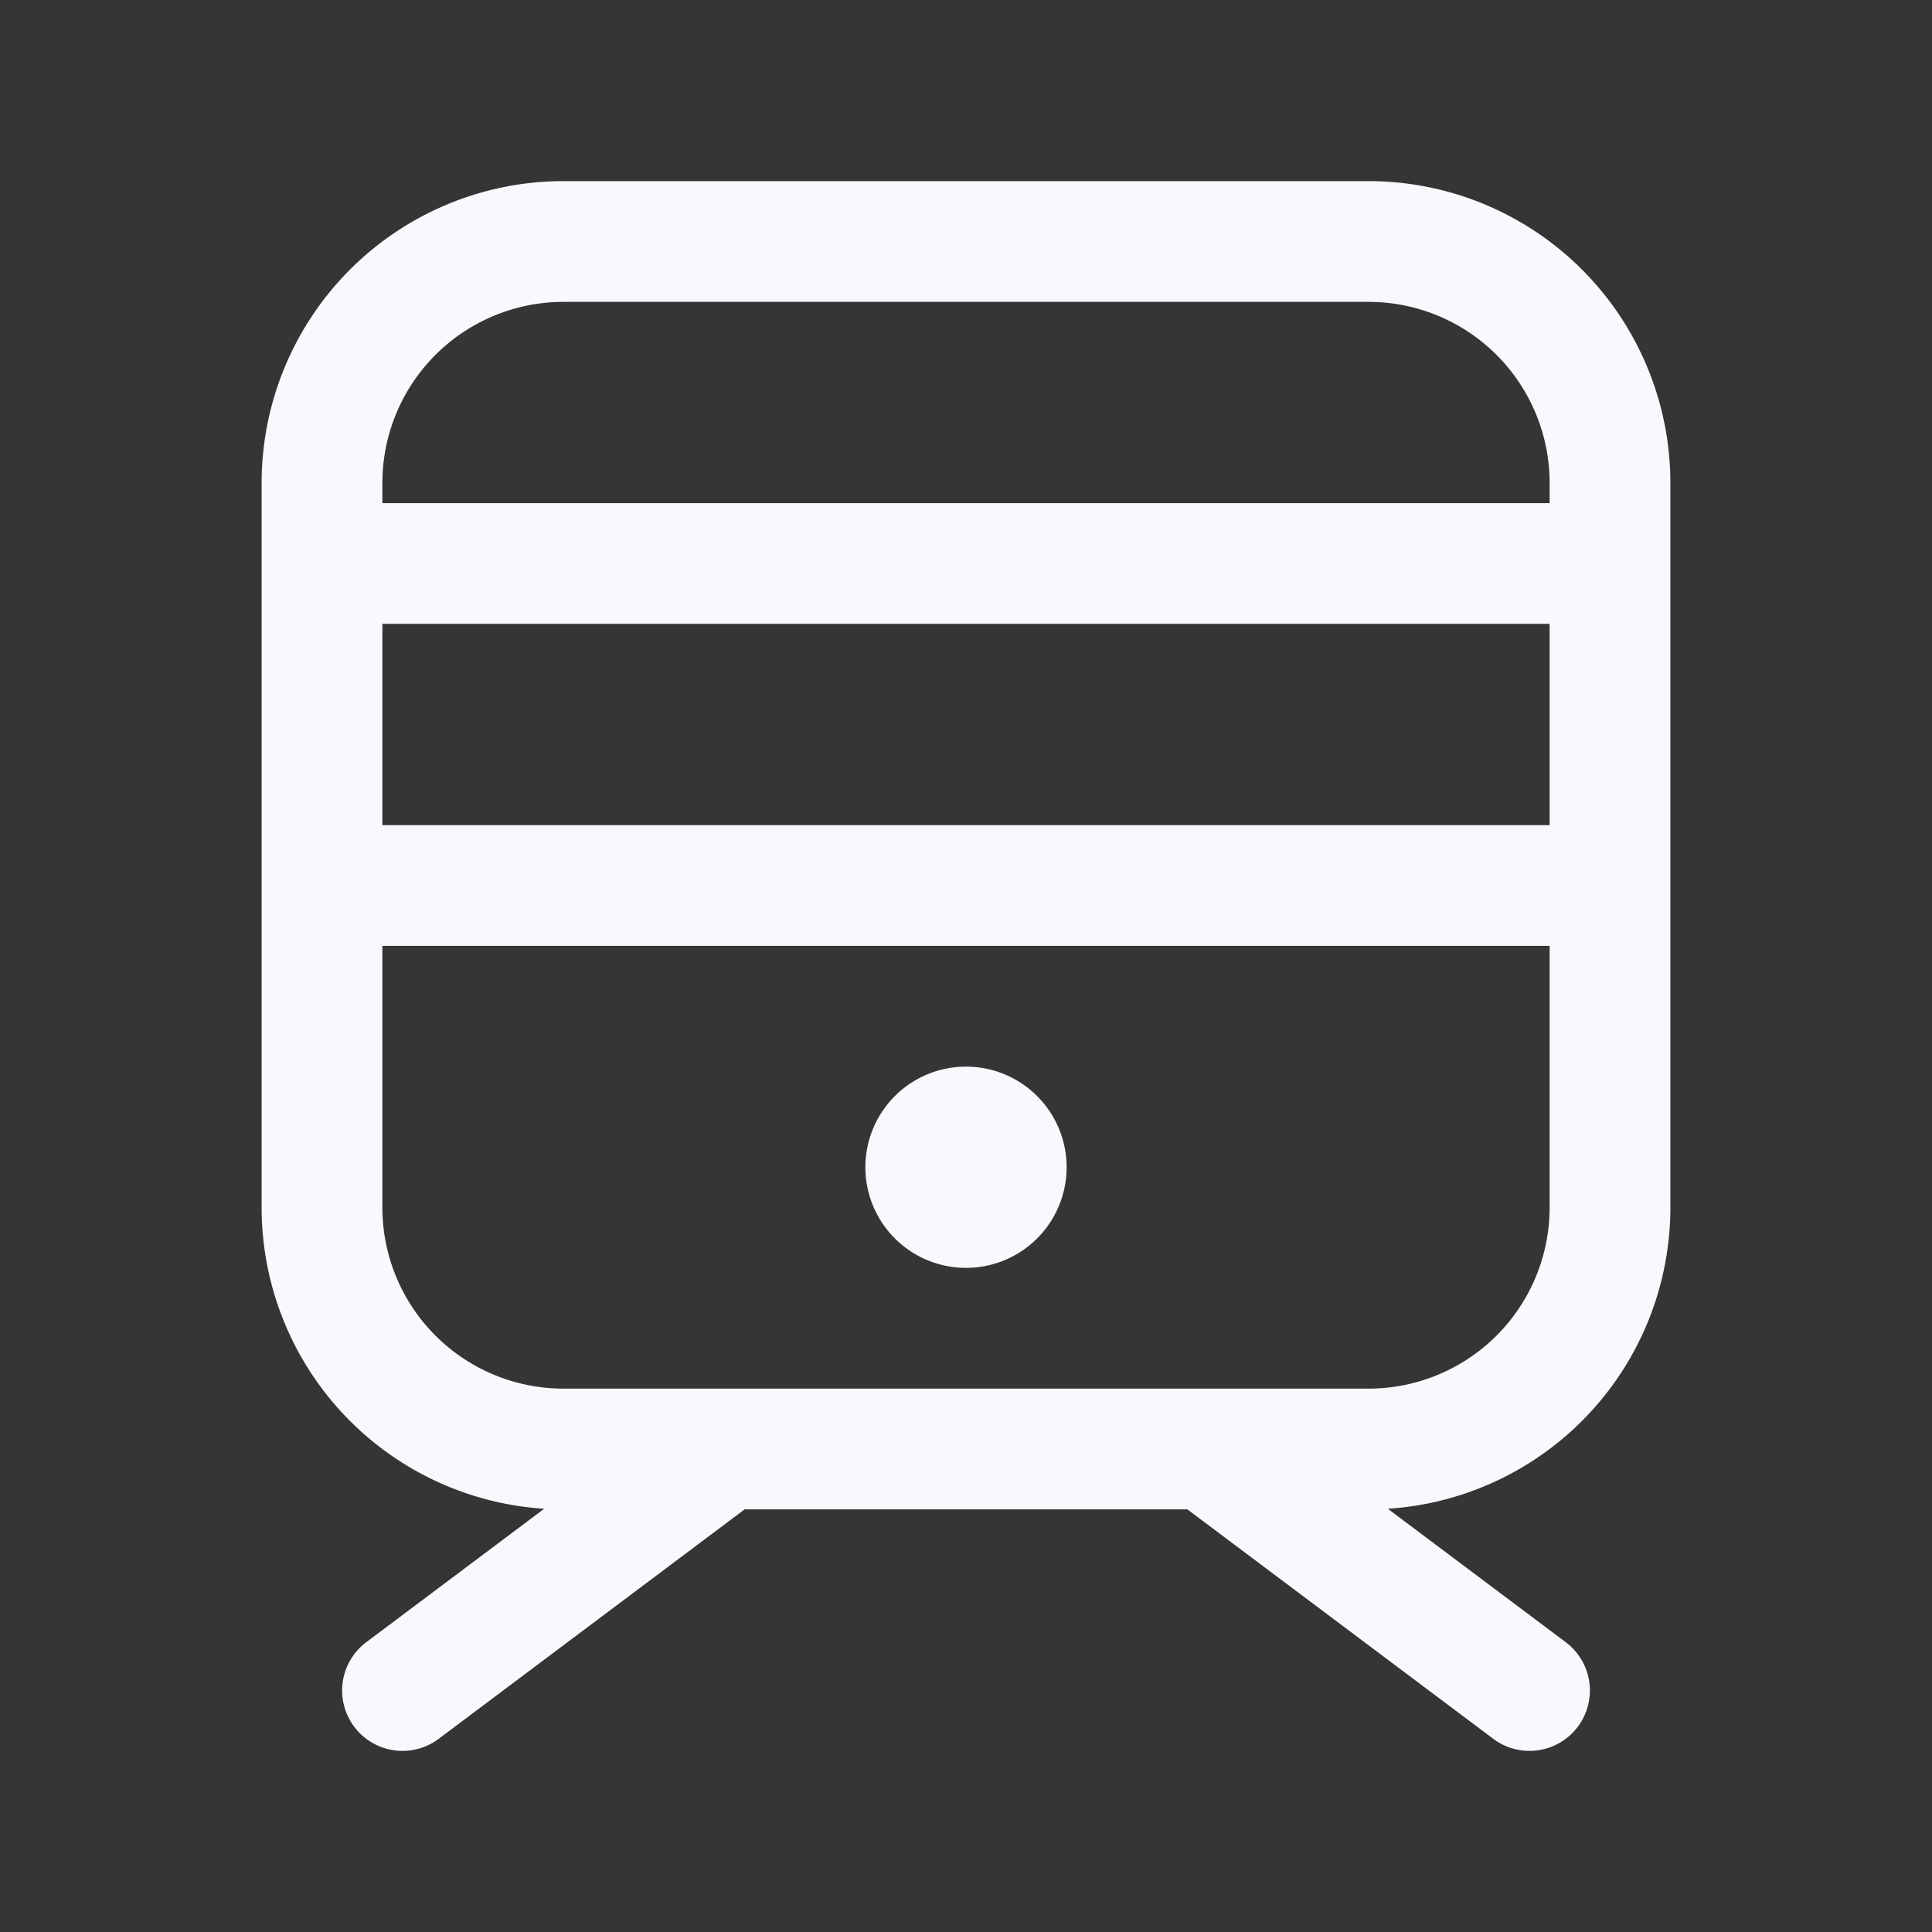 <svg xmlns="http://www.w3.org/2000/svg" width="24" height="24" fill="none"><rect width="100%" height="100%" fill="#333333" stroke="none"/><path fill="#fff" fill-opacity=".01" d="M24 0v24H0V0z"/><path fill="#F7F9FC" d="M12.5 14.5a.5.5 0 1 1-1 0 .5.5 0 0 1 1 0"/><path stroke="#F7F9FC" stroke-linecap="round" stroke-width="1.5" d="m5 21 4-3m6 0 4 3M4 7h16v4H4zm8.5 7.5a.5.5 0 1 1-1 0 .5.5 0 0 1 1 0ZM7 18h10a3 3 0 0 0 3-3V6a3 3 0 0 0-3-3H7a3 3 0 0 0-3 3v9a3 3 0 0 0 3 3Z"/></svg>